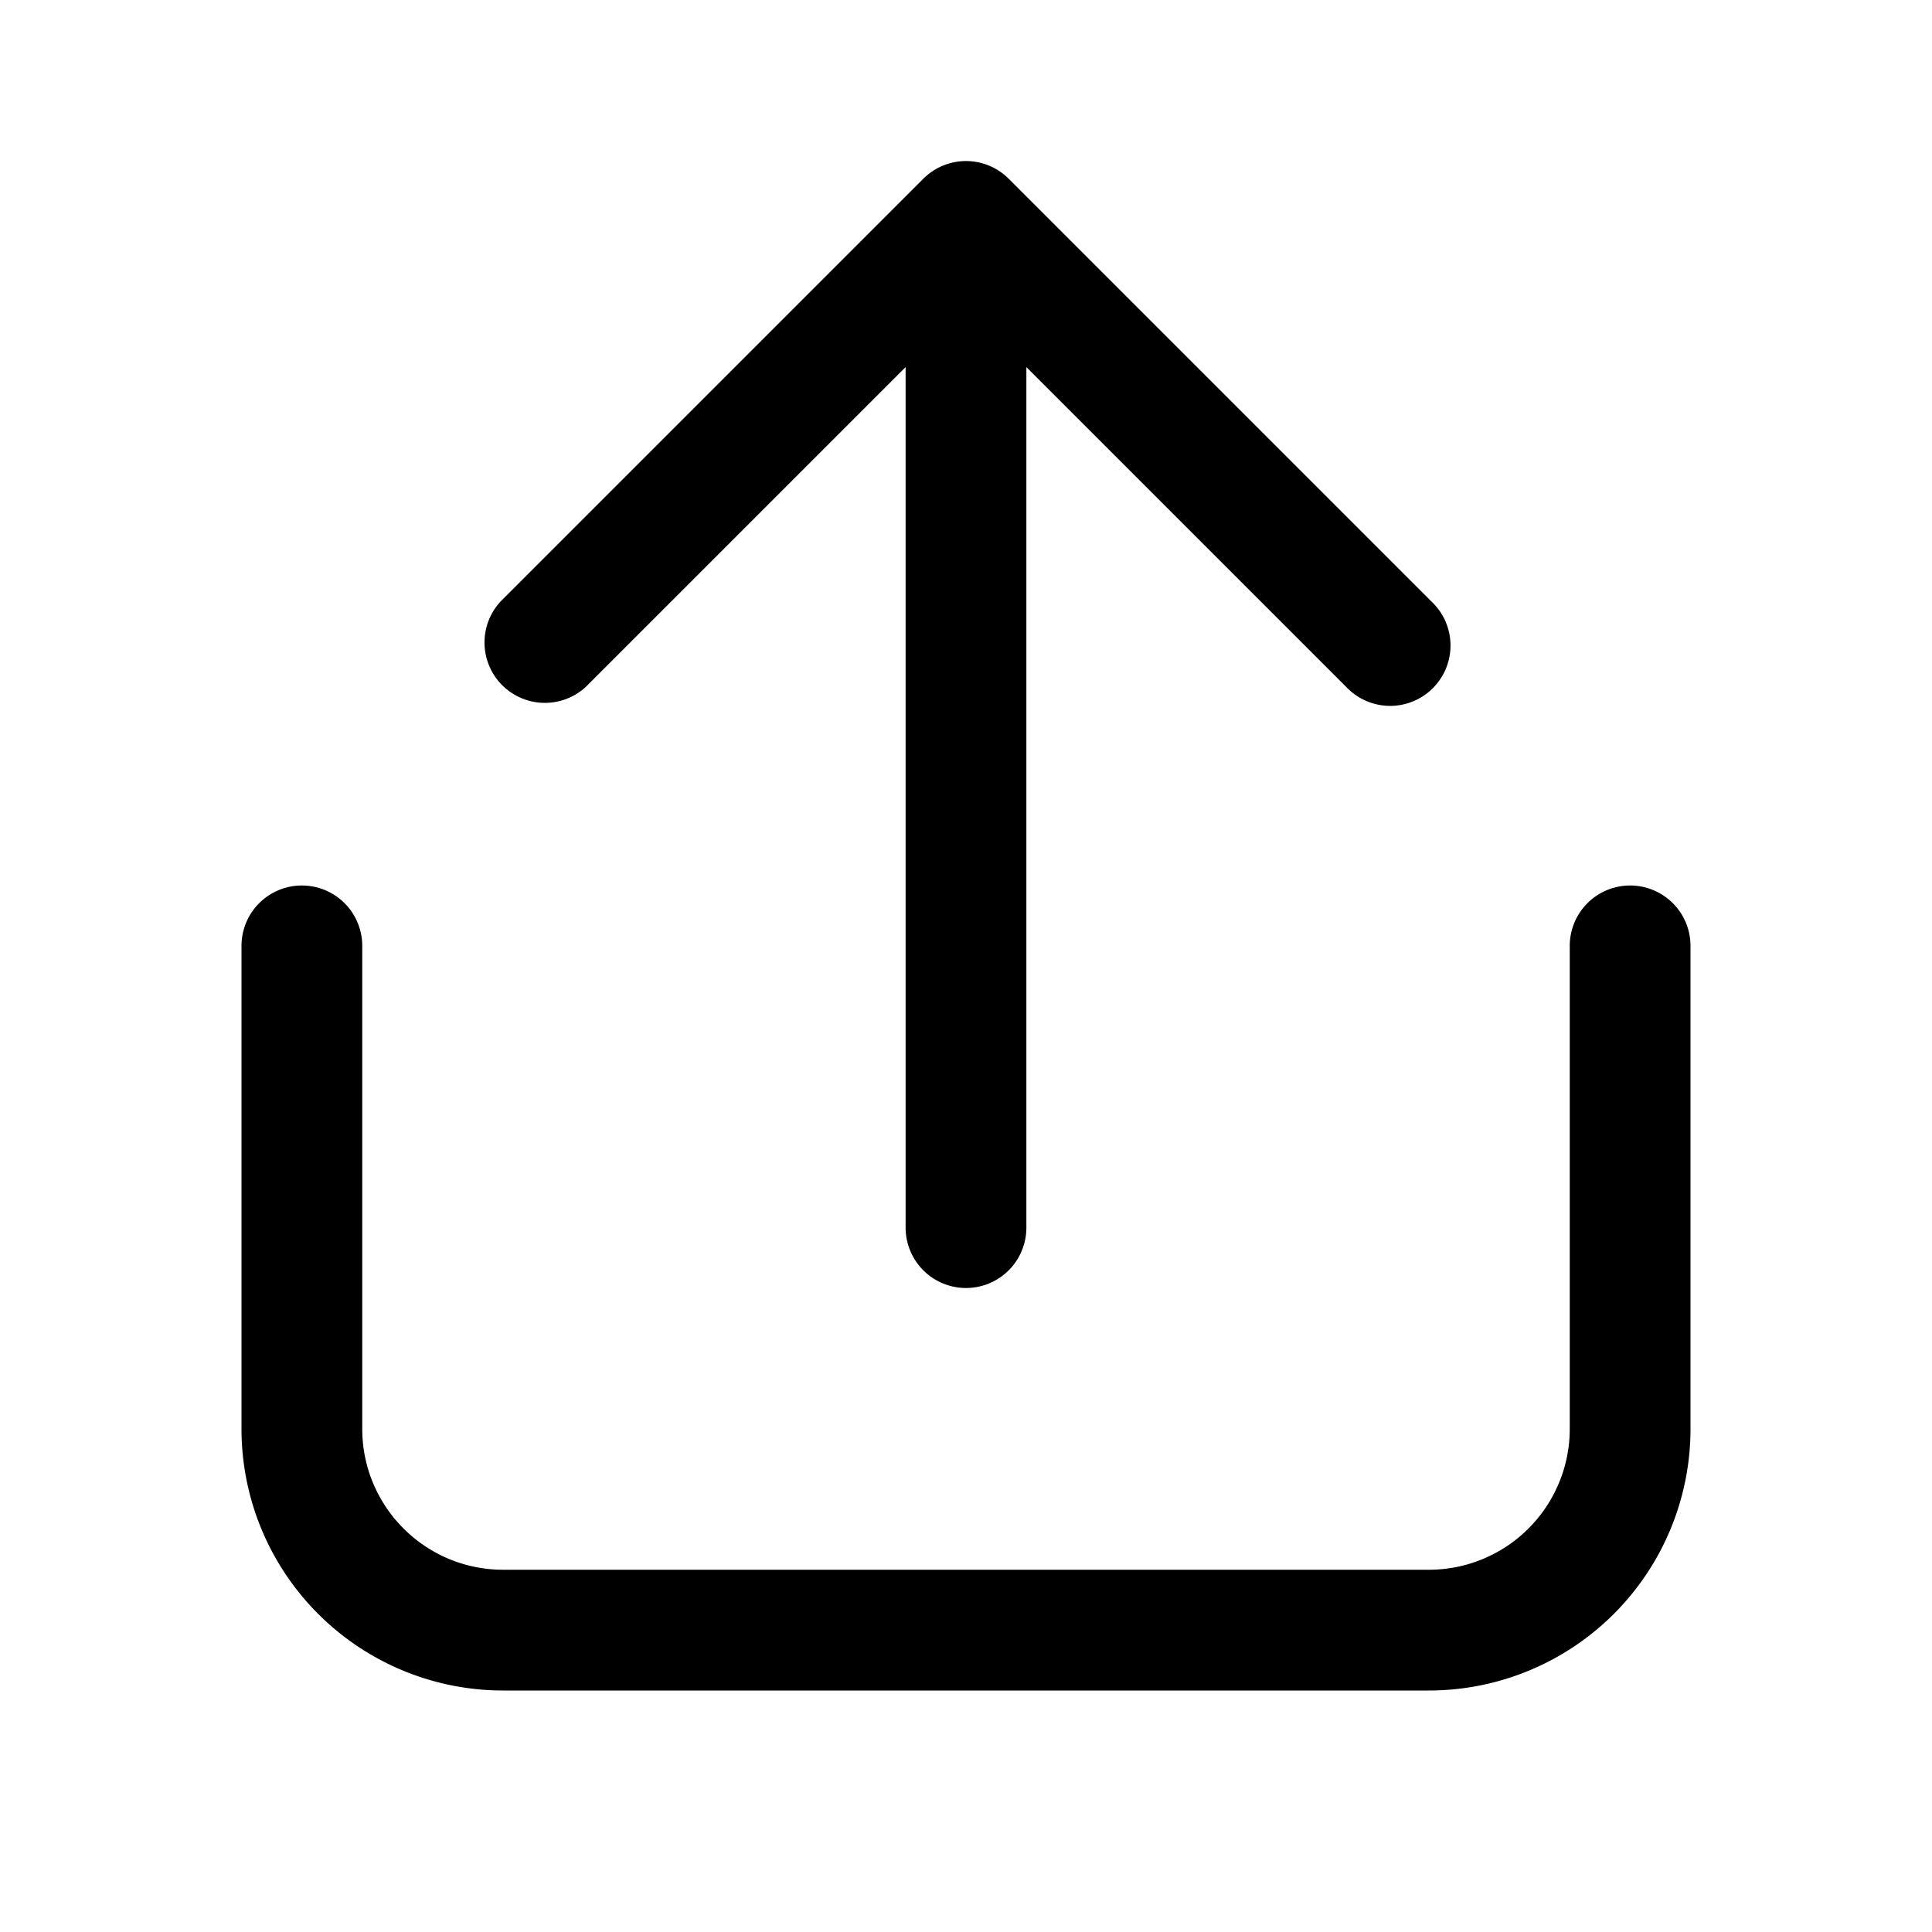 <svg xmlns="http://www.w3.org/2000/svg" xmlns:xlink="http://www.w3.org/1999/xlink" width="24" height="24" viewBox="0 0 24 24"><path fill="currentColor" d="M12.53 2.22a.75.75 0 0 0-1.06 0L6.22 7.47a.75.75 0 0 0 1.06 1.06l3.97-3.97v10.69a.75.75 0 0 0 1.5 0V4.56l3.97 3.97a.75.75 0 1 0 1.06-1.06zM3.75 11a.75.75 0 0 1 .75.75v6c0 .966.784 1.75 1.75 1.75h11.5a1.75 1.75 0 0 0 1.75-1.75v-6a.75.75 0 0 1 1.5 0v6A3.25 3.25 0 0 1 17.75 21H6.25A3.25 3.25 0 0 1 3 17.75v-6a.75.75 0 0 1 .75-.75"/></svg>